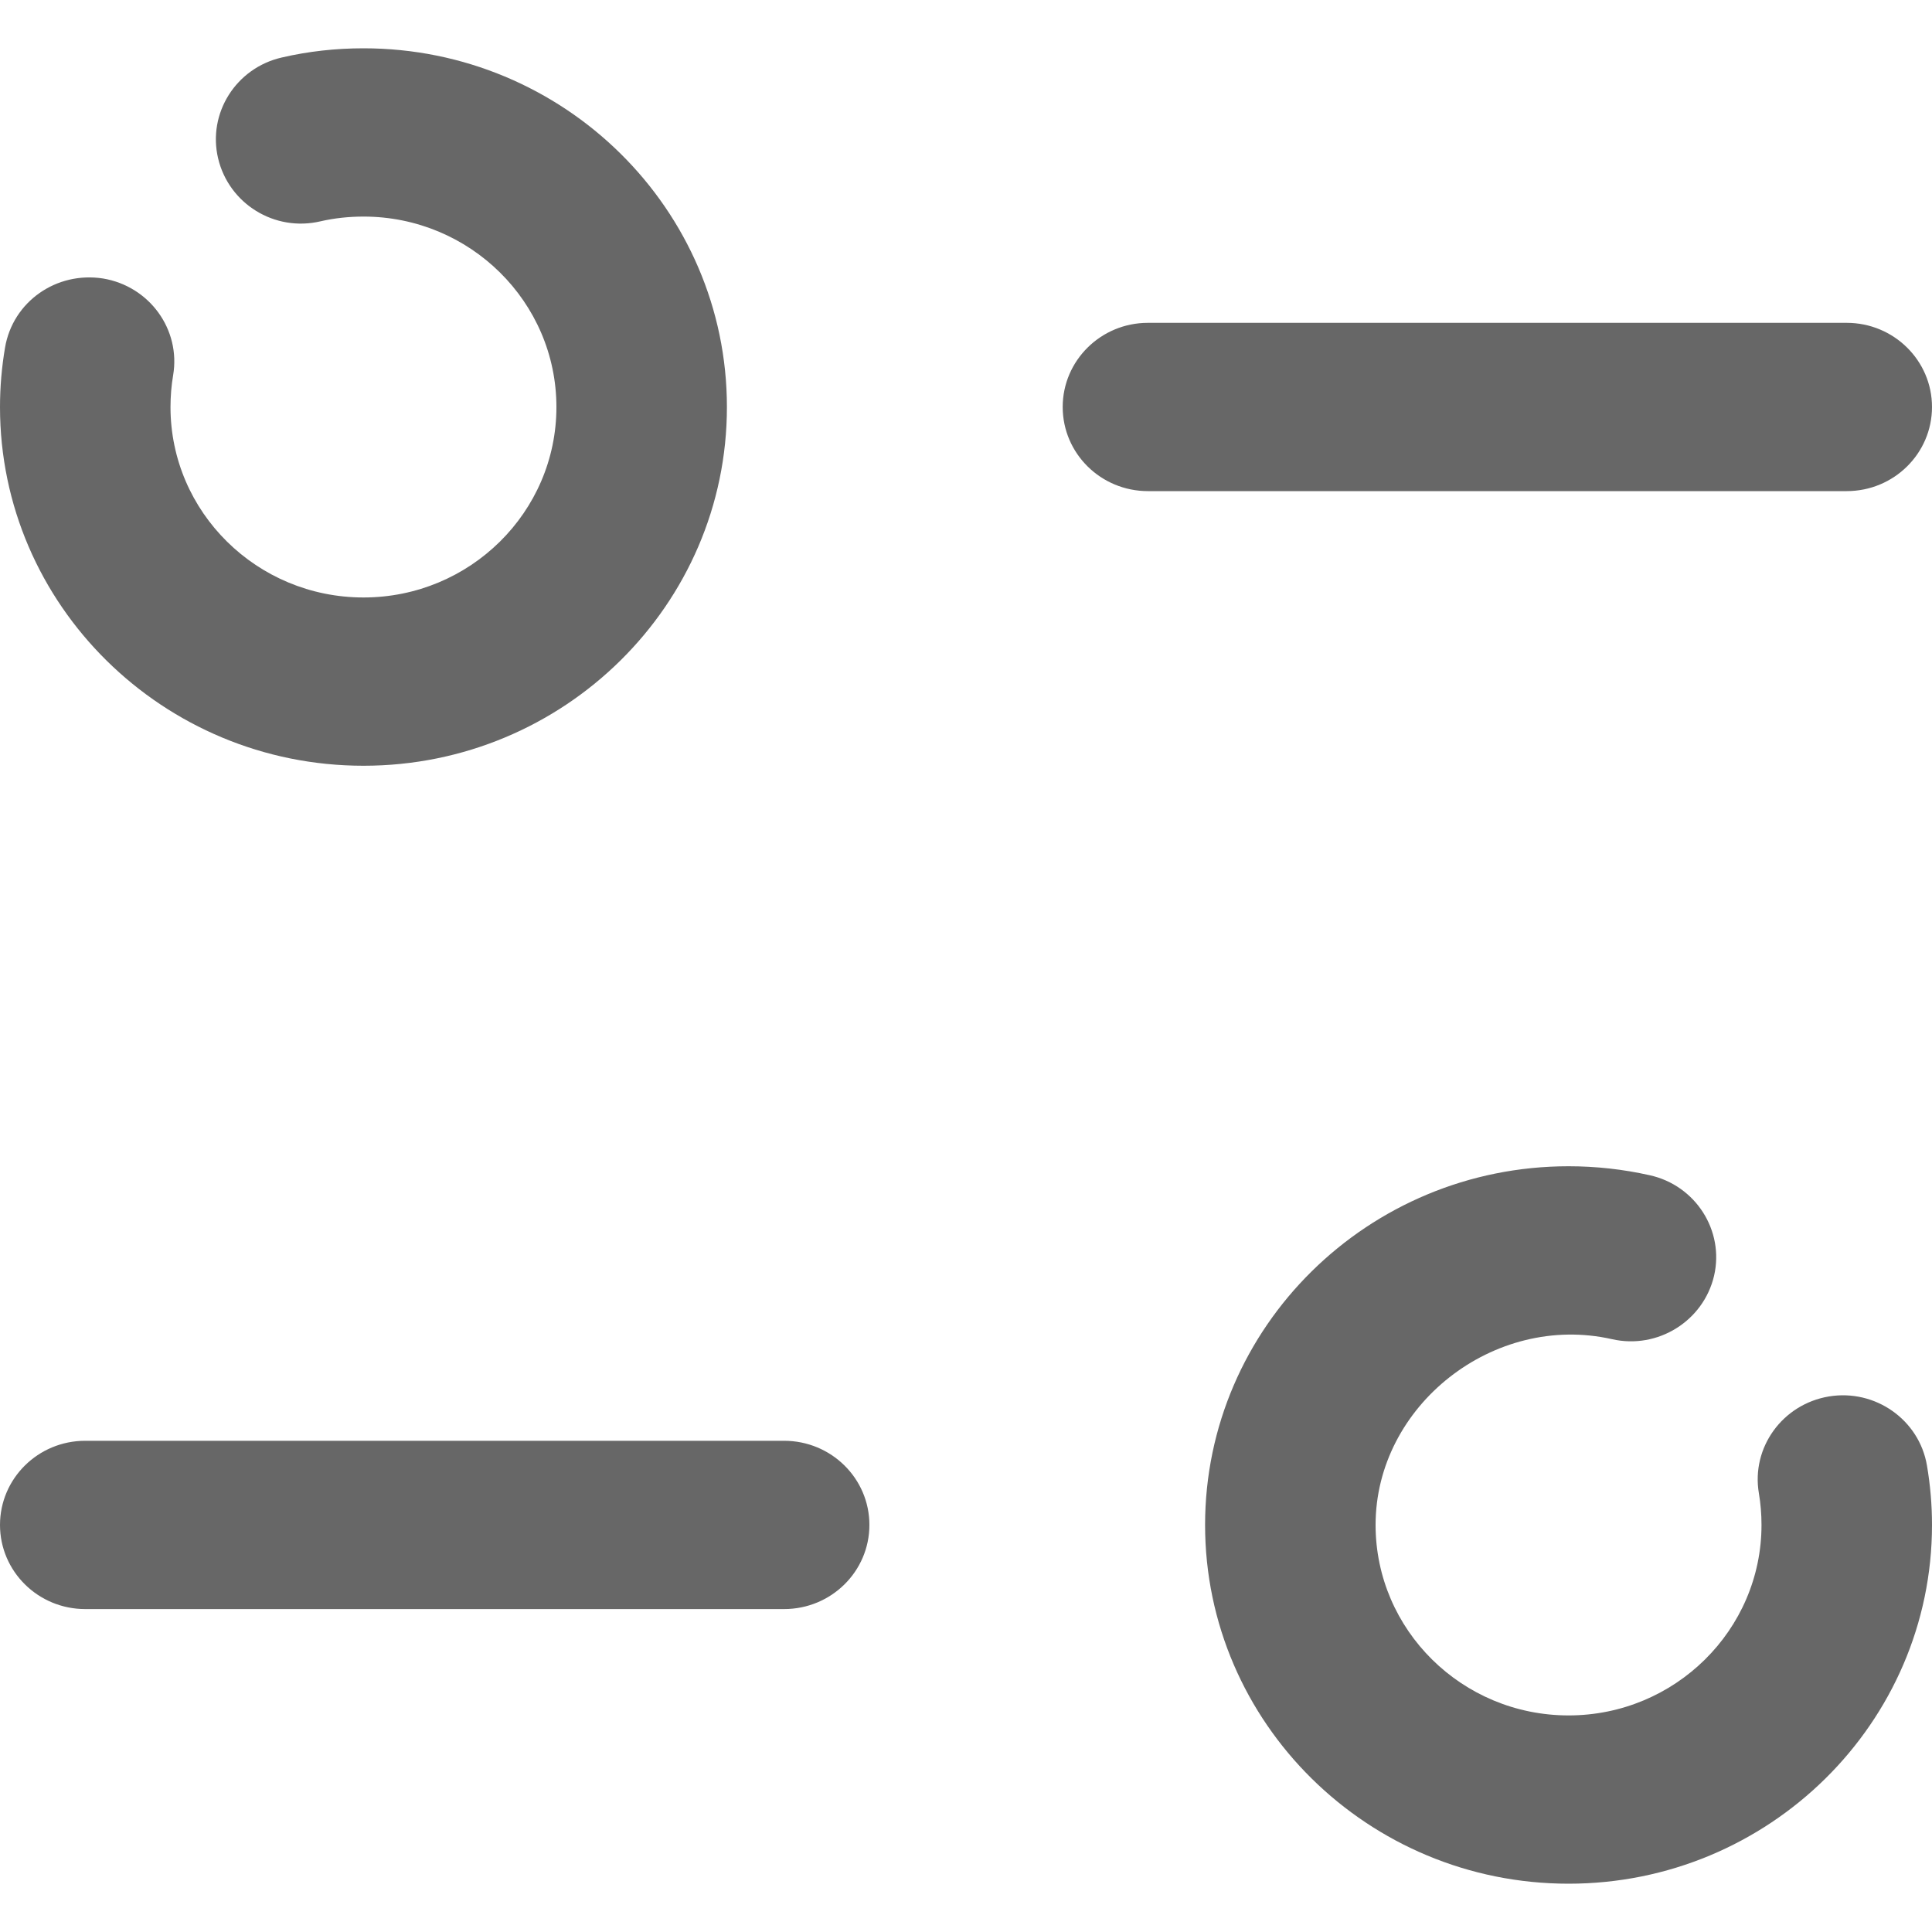 <svg width="20" height="20" viewBox="0 0 20 20" fill="none" xmlns="http://www.w3.org/2000/svg">
<path fill-rule="evenodd" clip-rule="evenodd" d="M0 4.214C0 6.261 1.687 7.927 3.763 7.927C5.838 7.927 7.525 6.261 7.525 4.214C7.525 2.165 5.838 0.5 3.763 0.5C3.477 0.5 3.193 0.531 2.918 0.595C2.443 0.703 2.147 1.172 2.258 1.64C2.369 2.108 2.841 2.403 3.318 2.291C3.461 2.258 3.612 2.242 3.763 2.242C4.865 2.242 5.76 3.126 5.76 4.214C5.76 5.301 4.865 6.185 3.763 6.185C2.66 6.185 1.765 5.301 1.765 4.214C1.765 4.102 1.774 3.992 1.792 3.886C1.873 3.411 1.547 2.963 1.067 2.883C0.582 2.807 0.132 3.124 0.052 3.599C0.018 3.799 0 4.005 0 4.214ZM11.883 5.084H19.117C19.605 5.084 20 4.694 20 4.213C20 3.733 19.605 3.342 19.117 3.342H11.883C11.396 3.342 11.001 3.733 11.001 4.213C11.001 4.694 11.396 5.084 11.883 5.084ZM8.117 16.657H0.882C0.395 16.657 0 16.267 0 15.786C0 15.305 0.395 14.915 0.882 14.915H8.117C8.605 14.915 9 15.305 9 15.786C9 16.267 8.605 16.657 8.117 16.657ZM12.475 15.786C12.475 17.834 14.162 19.5 16.238 19.5C18.312 19.5 20 17.834 20 15.786C20 15.577 19.982 15.372 19.948 15.172C19.868 14.697 19.412 14.377 18.933 14.456C18.453 14.536 18.127 14.984 18.208 15.459C18.226 15.565 18.235 15.675 18.235 15.786C18.235 16.873 17.339 17.758 16.238 17.758C15.135 17.758 14.24 16.873 14.24 15.786C14.24 14.55 15.464 13.587 16.687 13.863C17.161 13.971 17.634 13.675 17.744 13.207C17.852 12.739 17.553 12.271 17.078 12.166C16.802 12.104 16.52 12.073 16.238 12.073C14.162 12.073 12.475 13.738 12.475 15.786Z" fill="#676767"/>
</svg>
